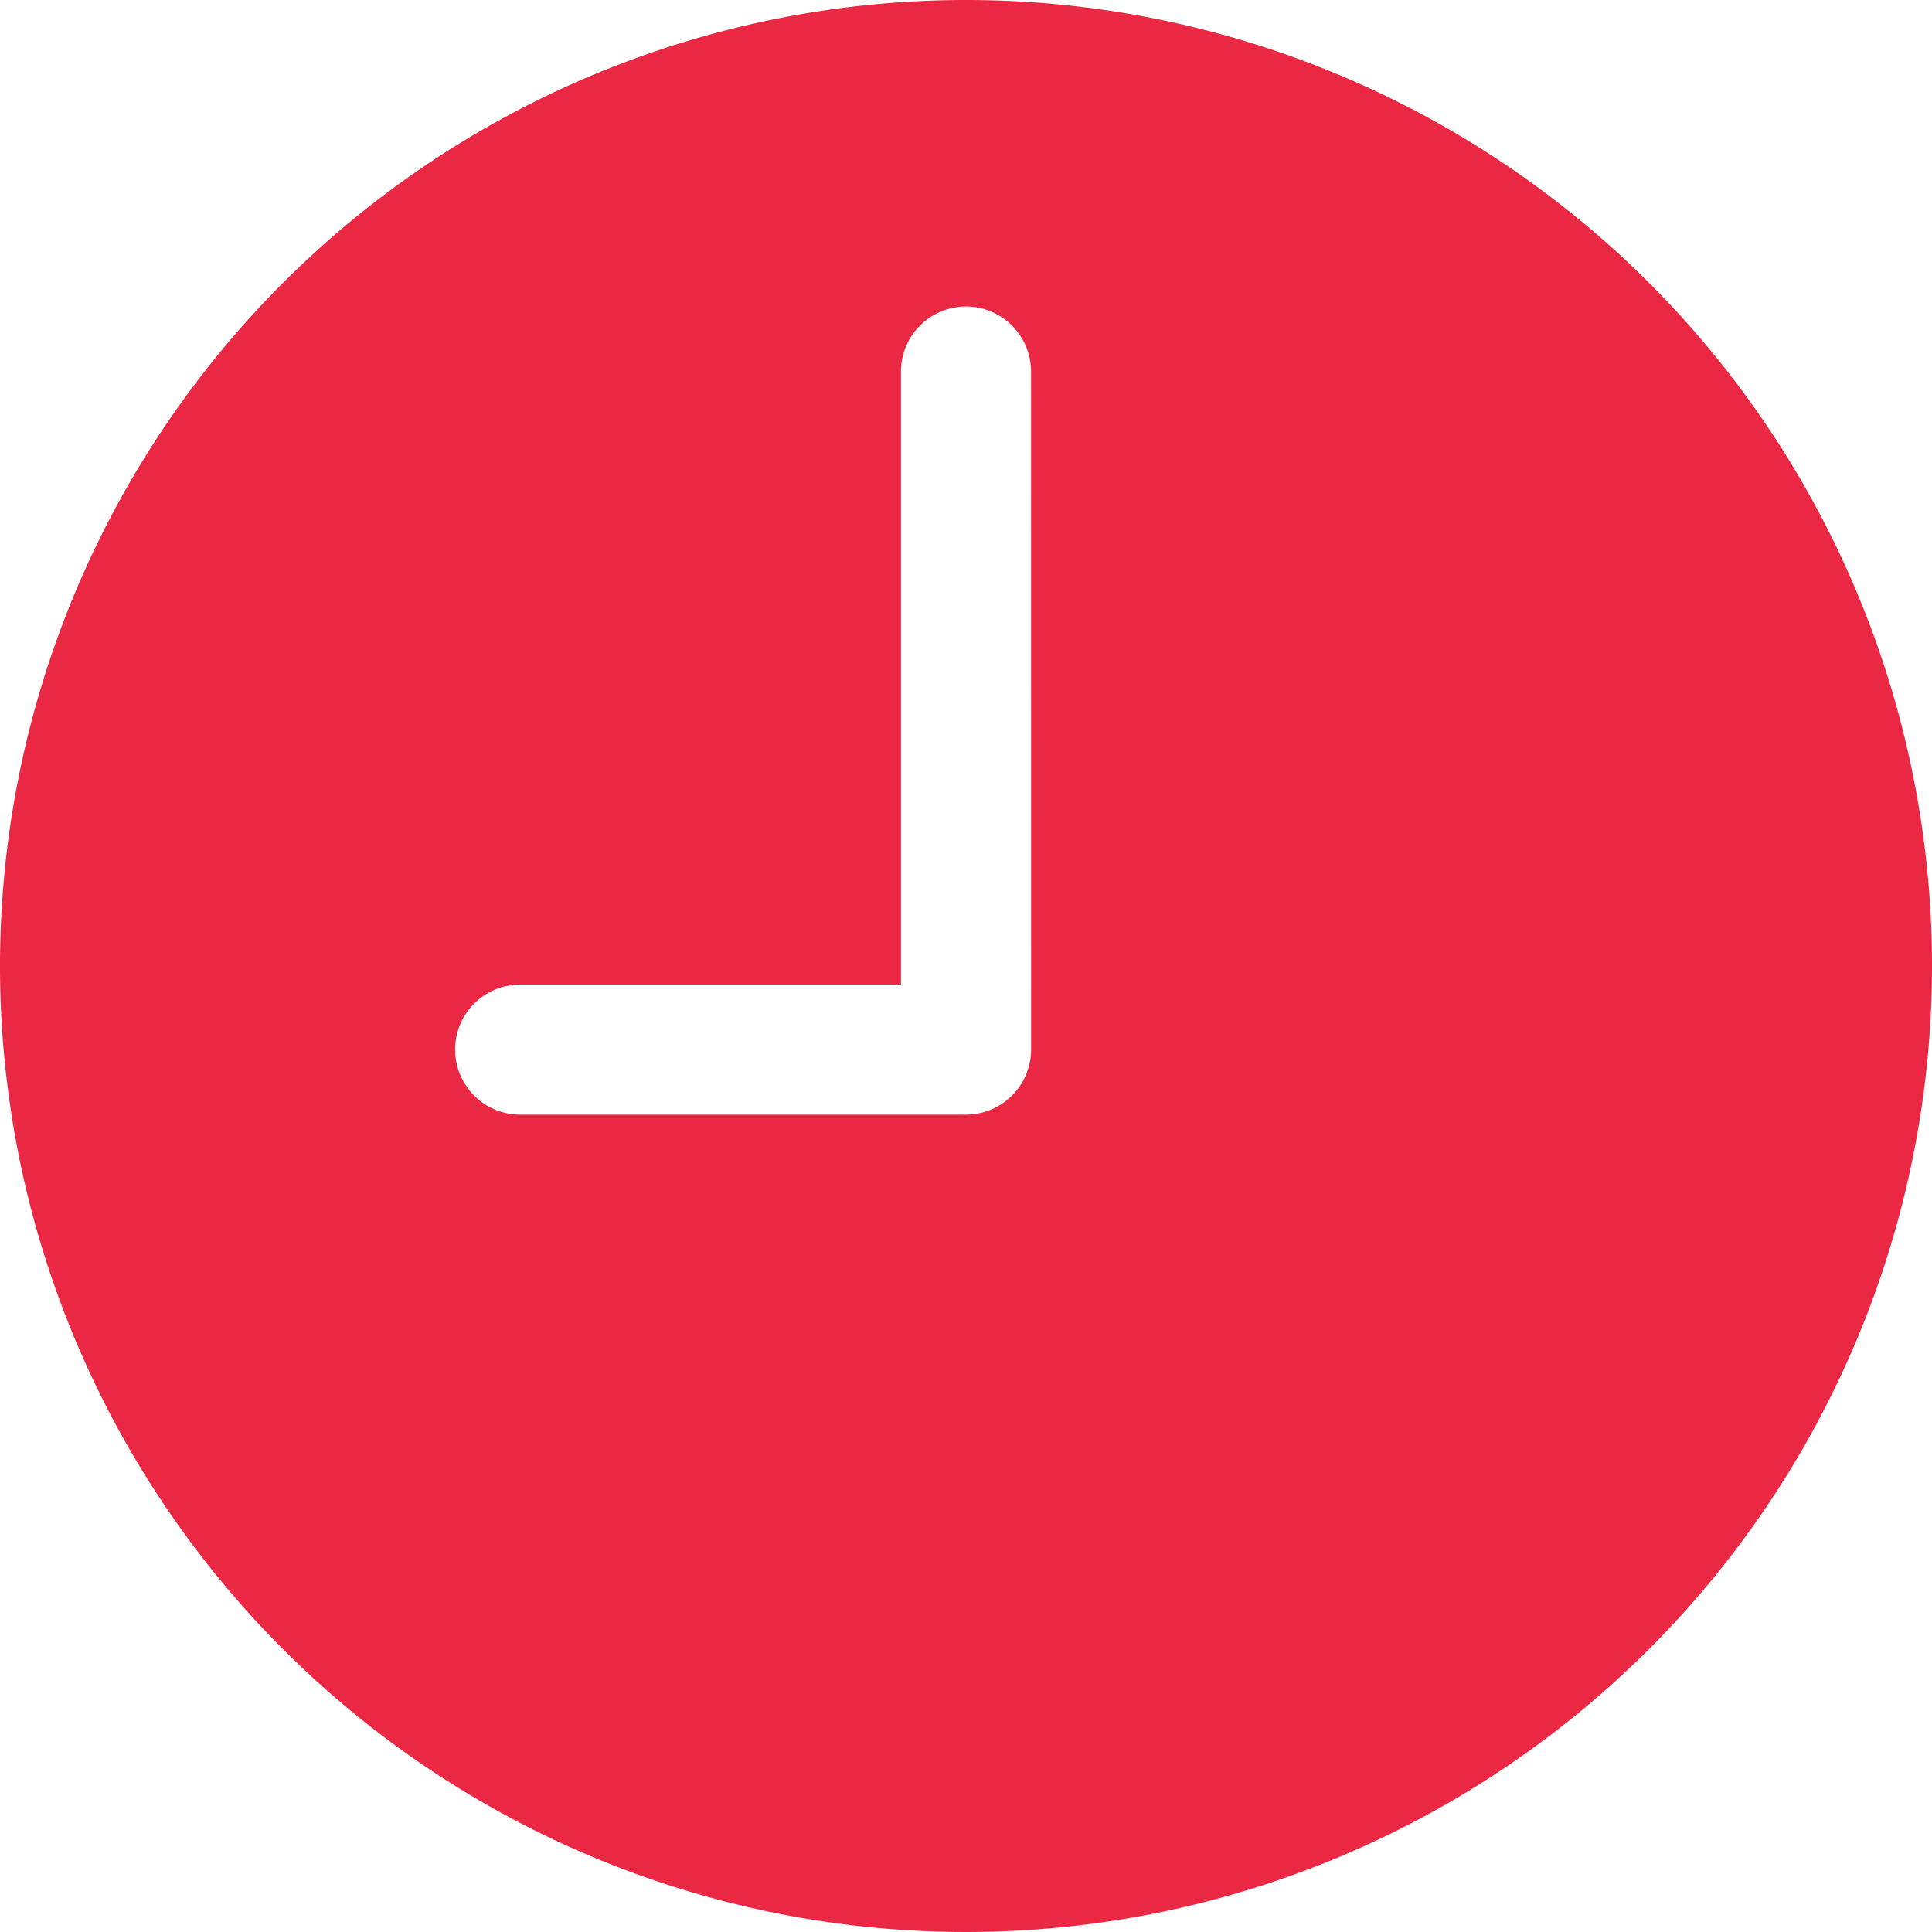 <svg xmlns="http://www.w3.org/2000/svg" width="22.906" height="22.906" viewBox="0 0 22.906 22.906"><defs><style>.a{fill:#eb2843;}</style></defs><path class="a" d="M14.828,3.375A11.453,11.453,0,1,0,26.281,14.828,11.451,11.451,0,0,0,14.828,3.375ZM15.6,15.819a.773.773,0,0,1-.771.771H9.542a.771.771,0,1,1,0-1.542h4.515V7.78a.771.771,0,0,1,1.542,0Z" transform="translate(-3.375 -3.375)"/></svg>